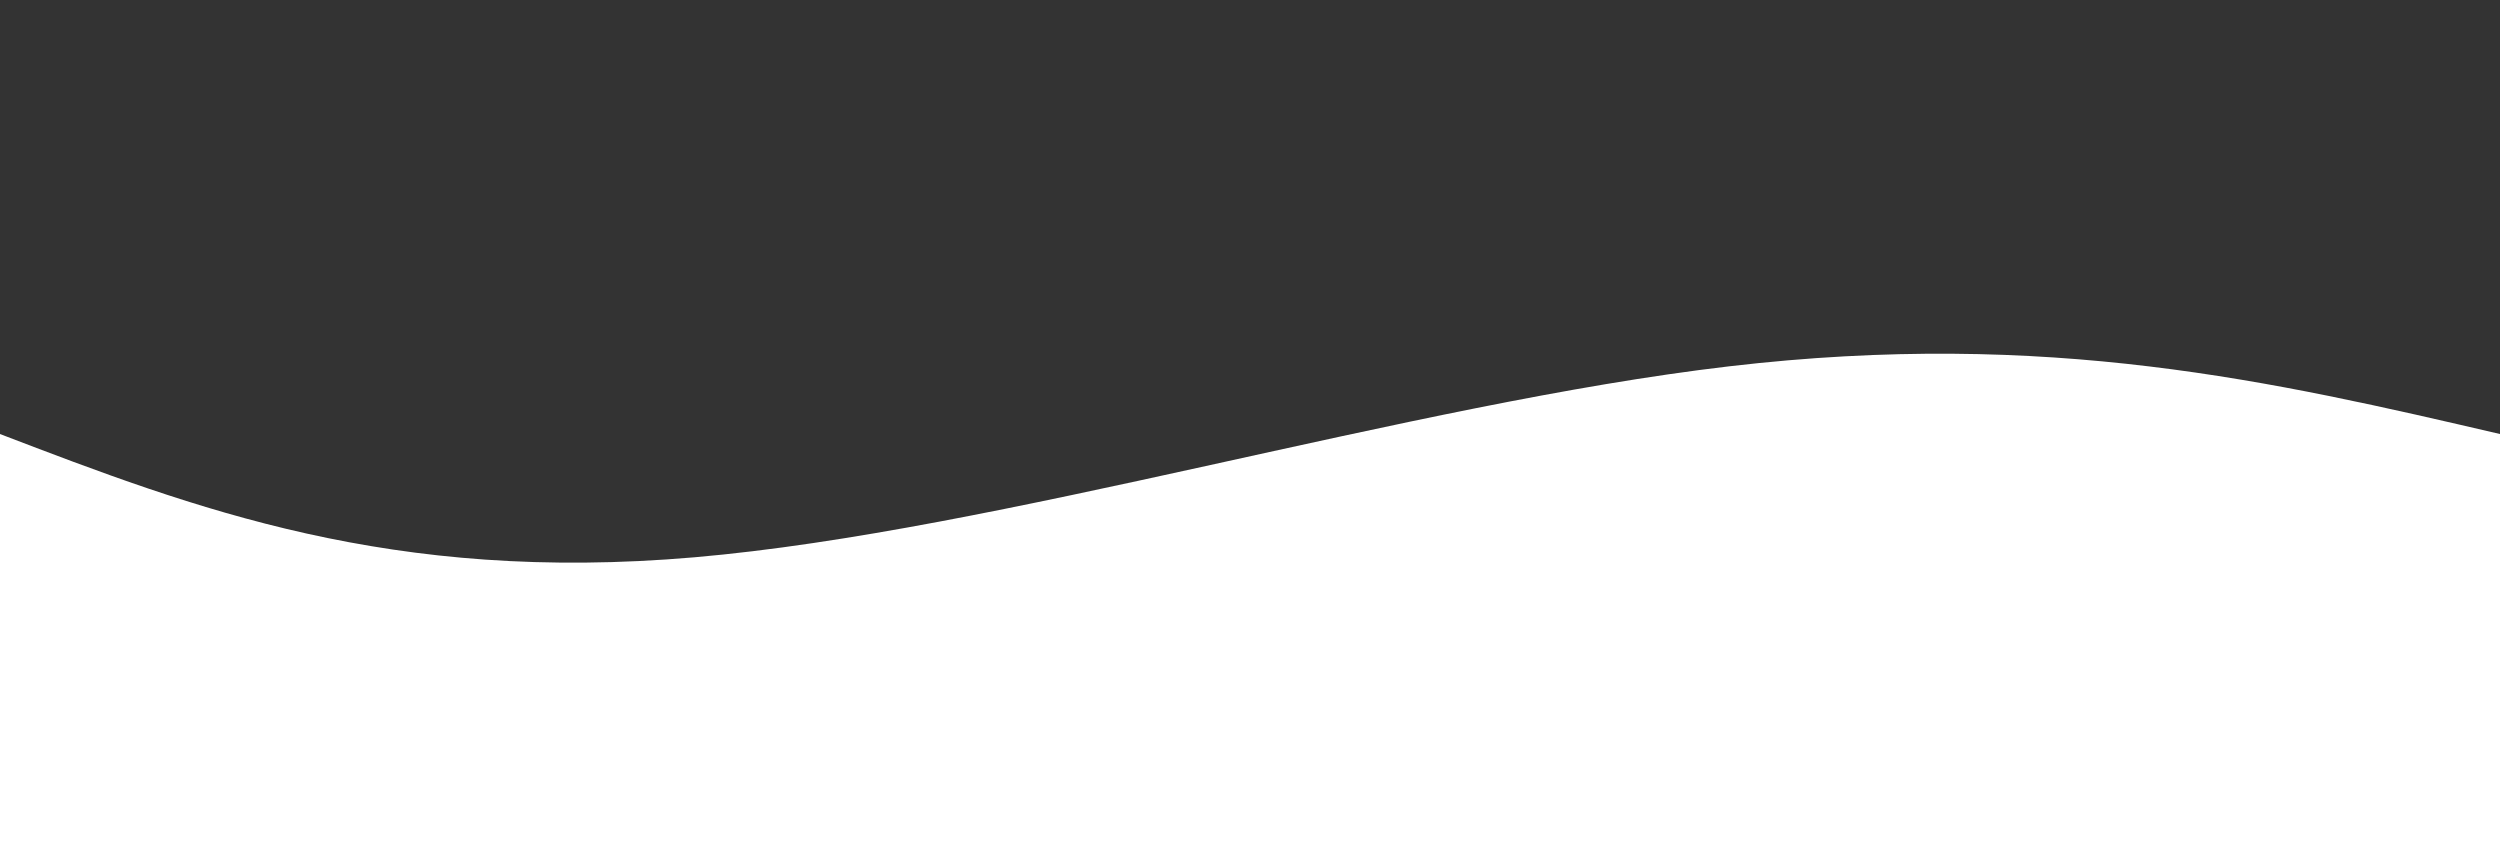 <svg width="100%" height="100%" id="svg" viewBox="0 0 1440 500" xmlns="http://www.w3.org/2000/svg" class="transition duration-300 ease-in-out delay-150"><rect x="0" y="0" width="1440" height="500" fill="#333333" stroke="none"/><path d="M 0,500 C 0,500 0,250 0,250 C 112.533,293.067 225.067,336.133 400,321 C 574.933,305.867 812.267,232.533 996,211 C 1179.733,189.467 1309.867,219.733 1440,250 C 1440,250 1440,500 1440,500 Z" stroke="none" stroke-width="0" fill="#ffffffff" class="transition-all duration-300 ease-in-out delay-150 path-0"></path></svg>